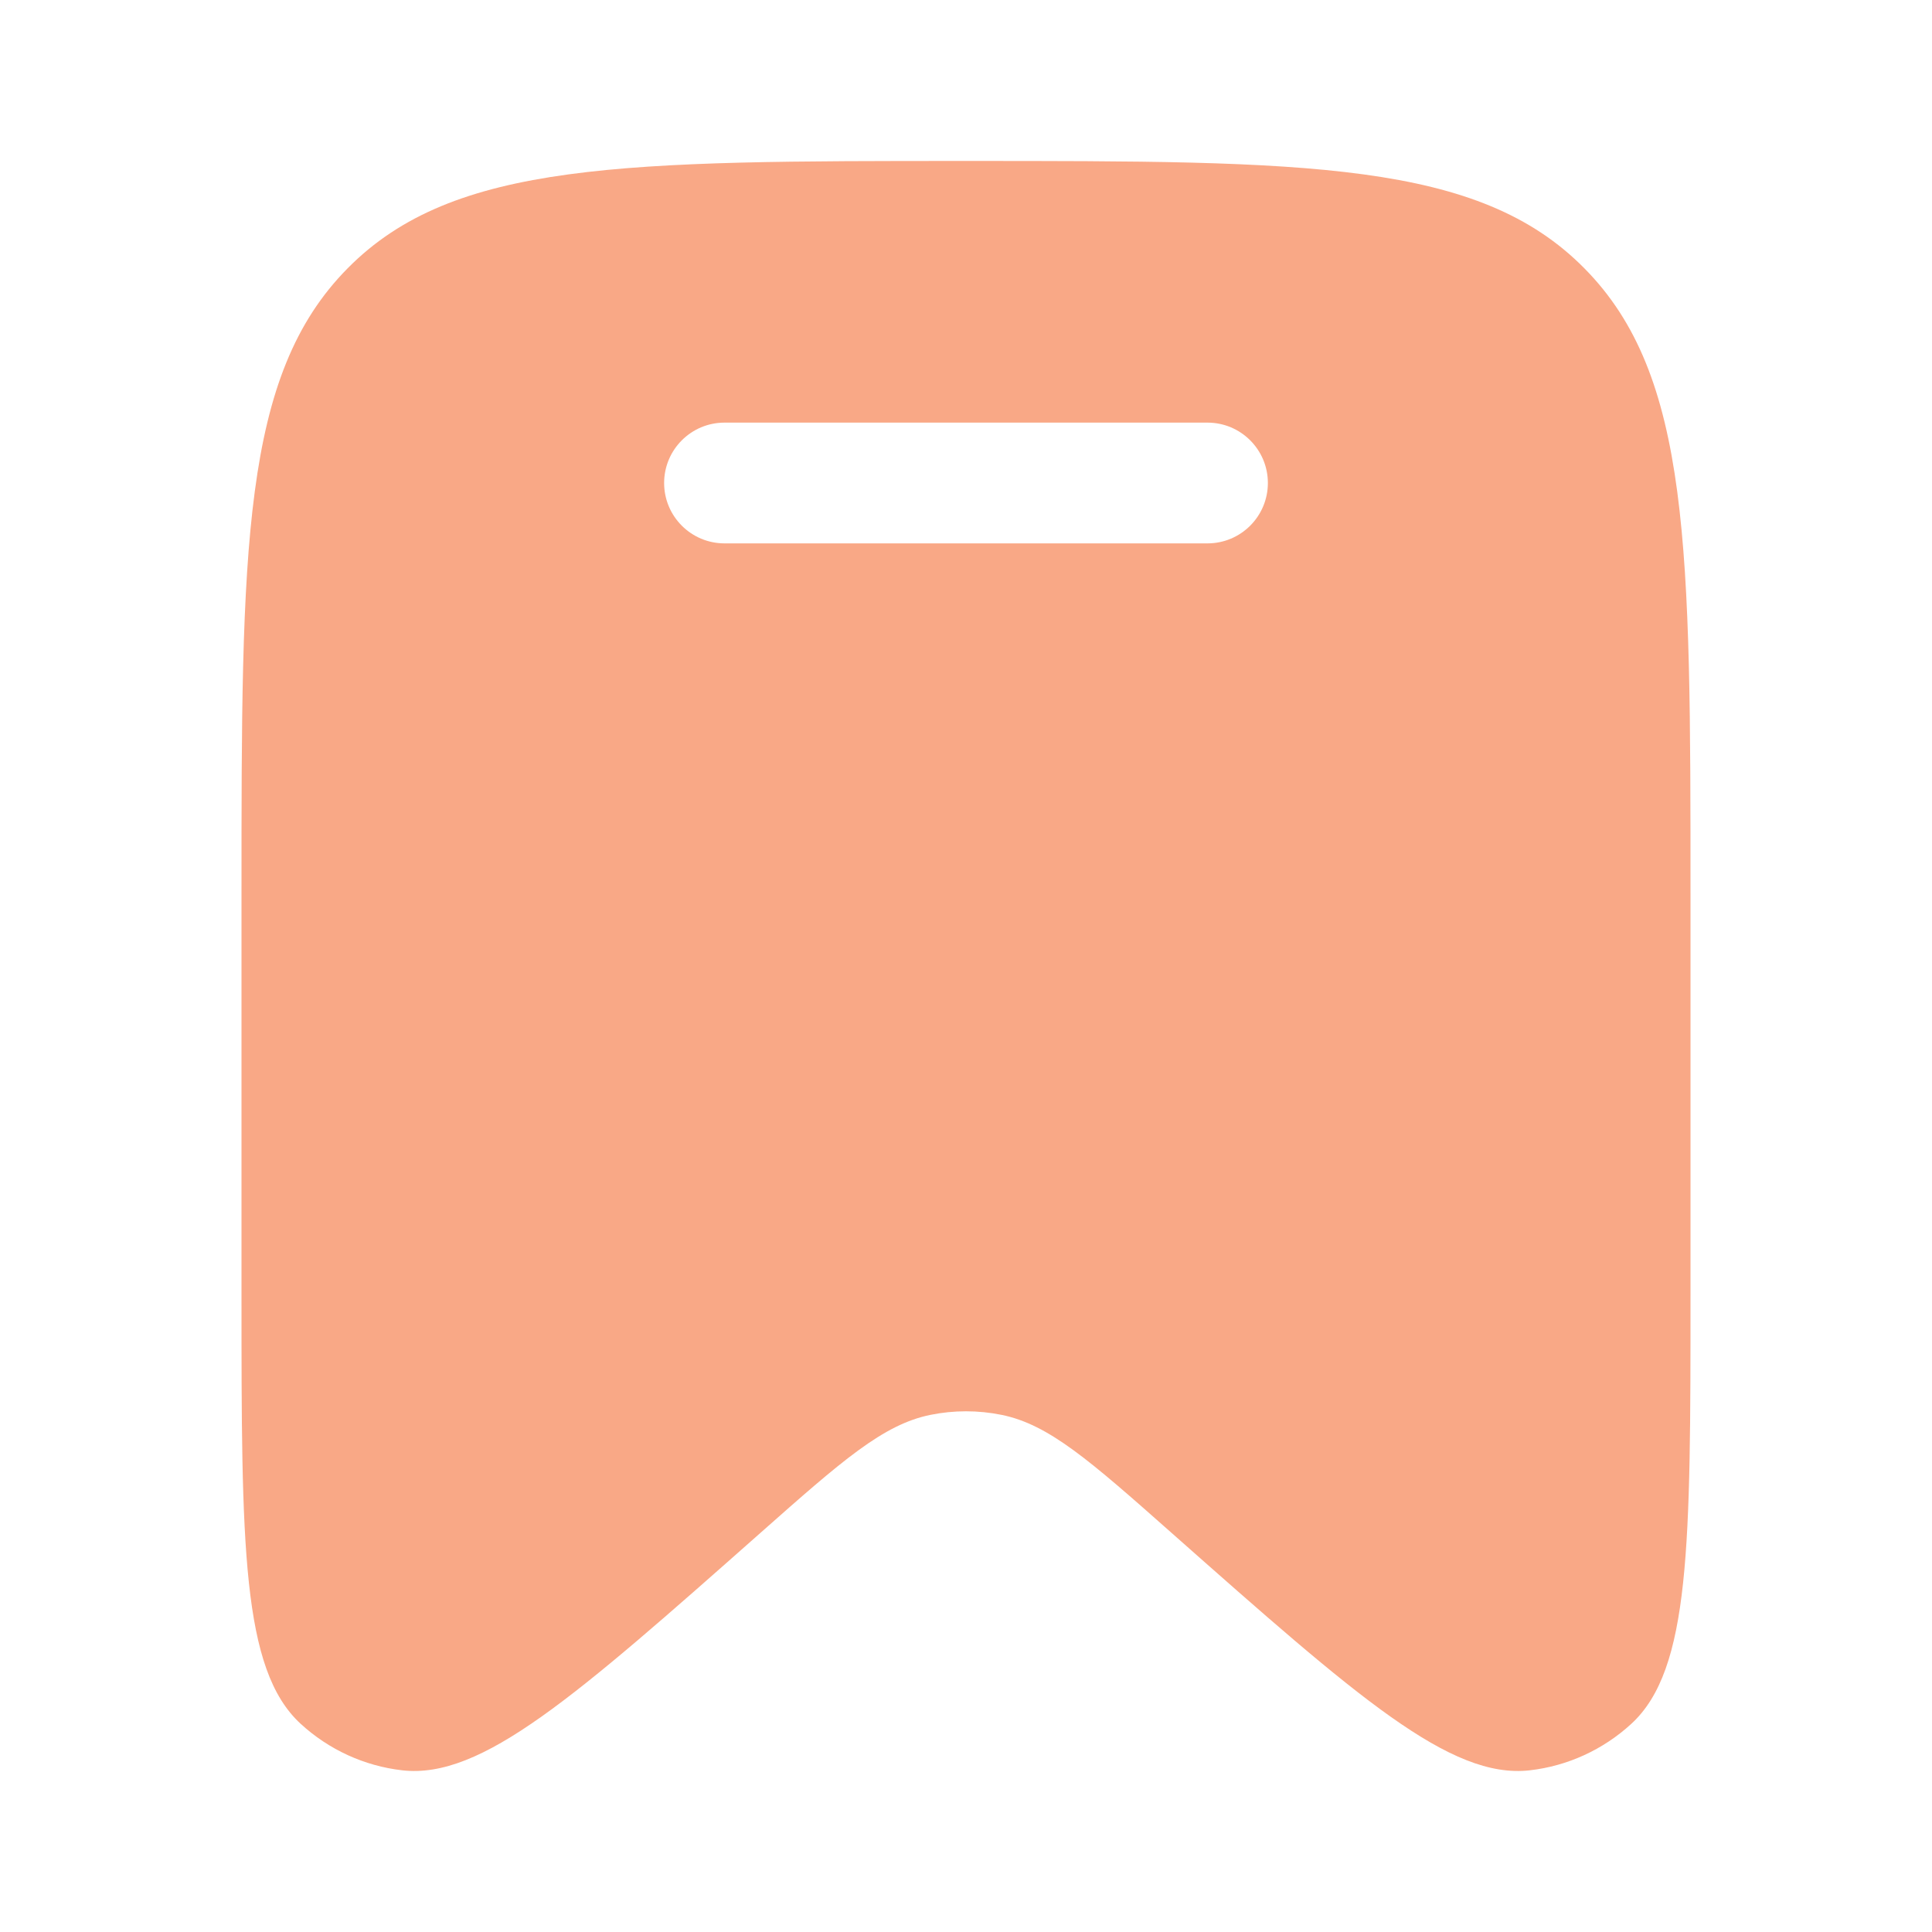 <svg width="16" height="16" viewBox="0 0 16 16" fill="none" xmlns="http://www.w3.org/2000/svg">
<path fill-rule="evenodd" clip-rule="evenodd" d="M14 7.398V10.727C14 12.792 14 13.824 13.511 14.275C13.277 14.49 12.983 14.625 12.669 14.661C12.011 14.736 11.242 14.057 9.705 12.697C9.026 12.096 8.686 11.796 8.293 11.717C8.1 11.678 7.9 11.678 7.707 11.717C7.314 11.796 6.974 12.096 6.295 12.697C4.758 14.057 3.989 14.736 3.331 14.661C3.017 14.625 2.723 14.49 2.489 14.275C2 13.824 2 12.792 2 10.727V7.398C2 4.539 2 3.11 2.879 2.222C3.757 1.333 5.172 1.333 8 1.333C10.828 1.333 12.243 1.333 13.121 2.222C14 3.11 14 4.539 14 7.398ZM5.5 4C5.5 3.724 5.724 3.5 6 3.5H10C10.276 3.5 10.5 3.724 10.5 4C10.5 4.276 10.276 4.5 10 4.5H6C5.724 4.5 5.5 4.276 5.5 4Z" fill="#F9A886"/>
</svg>
